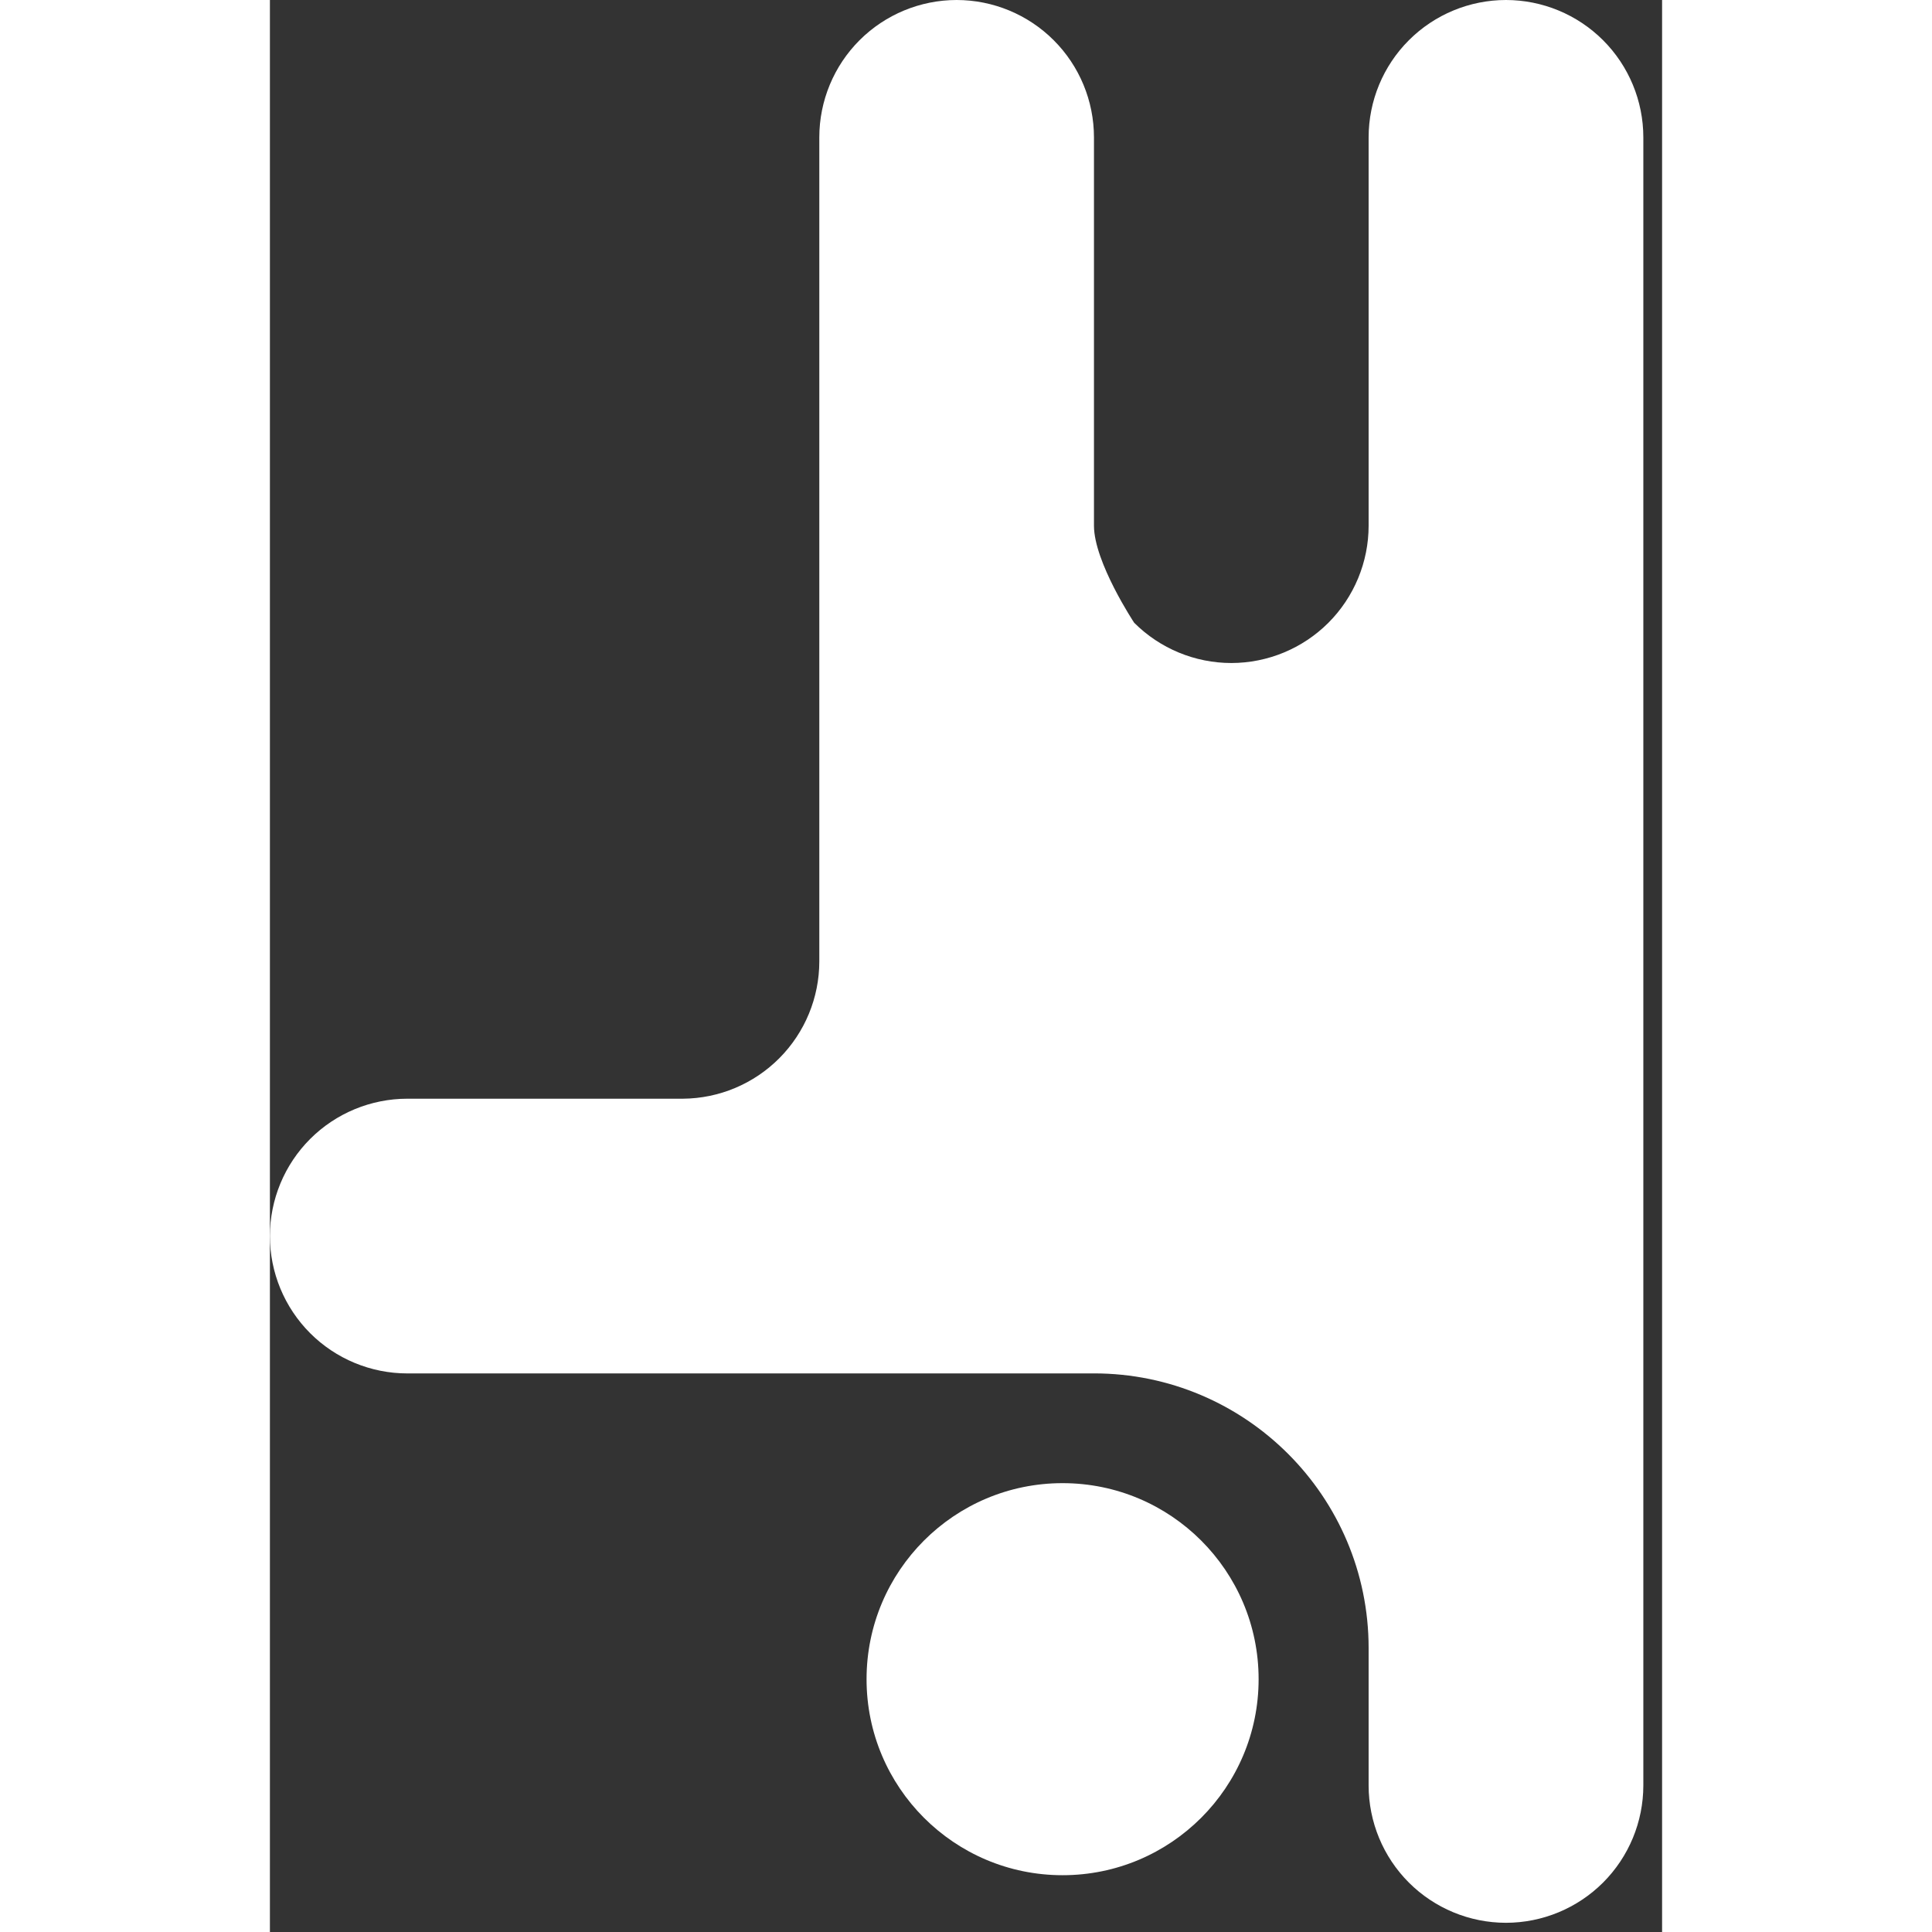 <svg class="breakdance-logo" xmlns="http://www.w3.org/2000/svg" width="68" height="68" viewBox="0 0 49 68"><rect x="0" y="0" width="49" height="68" fill="#333333" stroke="none"/><path fill="#fff" d="M27.899 66.001C31.71 66.001 34.799 62.912 34.799 59.102C34.799 55.291 31.71 52.202 27.899 52.202C24.089 52.202 21 55.291 21 59.102C21 62.912 24.089 66.001 27.899 66.001Z"></path><path fill="#fff" fill-rule="evenodd" clip-rule="evenodd" d="M4.834 48.34C3.552 48.339 2.322 47.829 1.416 46.923C0.51 46.016 0 44.786 0 43.504C0.001 42.222 0.511 40.993 1.417 40.087C2.324 39.181 3.553 38.672 4.835 38.671H14.535C15.811 38.662 17.032 38.149 17.932 37.243C18.831 36.338 19.337 35.113 19.337 33.837V4.833C19.338 3.551 19.847 2.323 20.753 1.416C21.66 0.51 22.889 0.001 24.17 0C25.452 0.001 26.681 0.51 27.587 1.416C28.494 2.322 29.003 3.551 29.004 4.833V18.503C29.005 19.785 30.42 21.92 30.42 21.92C31.327 22.826 32.556 23.335 33.837 23.336C35.119 23.335 36.348 22.826 37.255 21.92C38.161 21.013 38.67 19.784 38.671 18.502V4.833C38.672 3.551 39.181 2.322 40.088 1.416C40.994 0.51 42.223 0.001 43.505 0C44.787 0.001 46.016 0.51 46.923 1.416C47.829 2.322 48.339 3.551 48.34 4.833V62.842C48.339 64.124 47.83 65.353 46.923 66.26C46.016 67.166 44.787 67.675 43.505 67.676C42.223 67.675 40.994 67.166 40.087 66.26C39.181 65.353 38.672 64.124 38.671 62.842V58.008C38.671 52.671 34.339 48.339 29.004 48.339L4.834 48.34Z"></path></svg>
